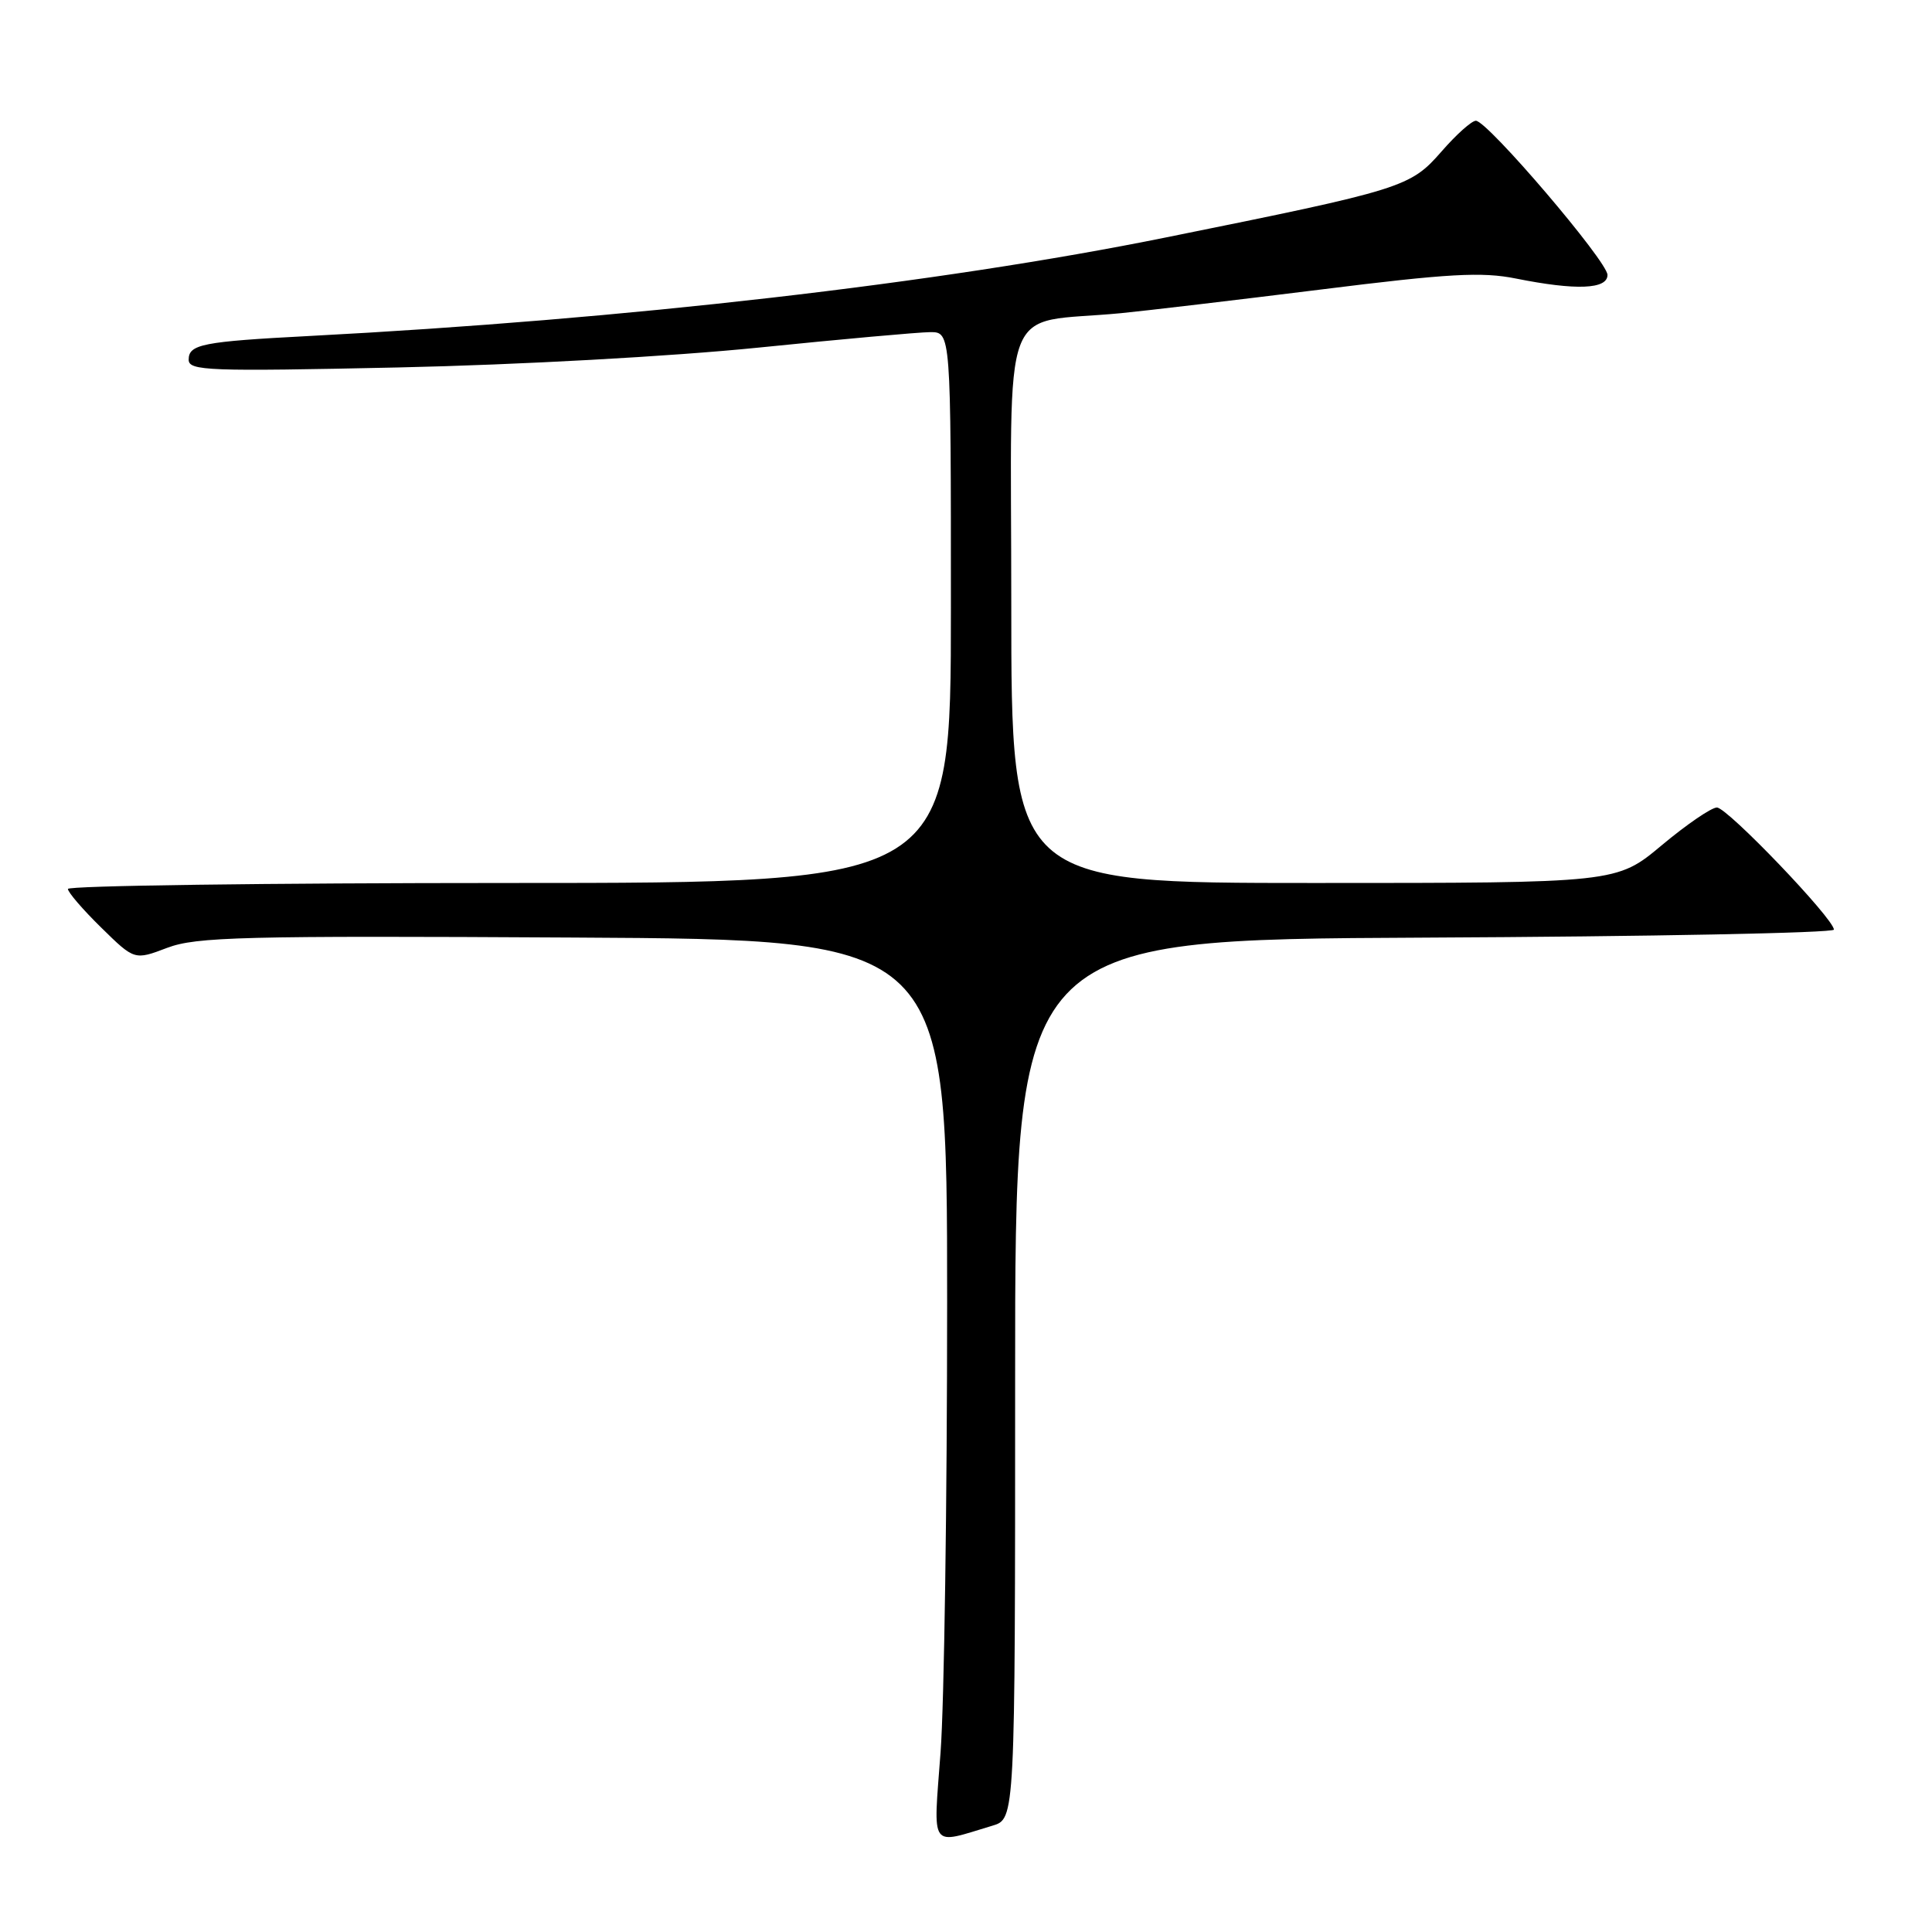 <?xml version="1.0" encoding="UTF-8" standalone="no"?>
<!DOCTYPE svg PUBLIC "-//W3C//DTD SVG 1.1//EN" "http://www.w3.org/Graphics/SVG/1.1/DTD/svg11.dtd" >
<svg xmlns="http://www.w3.org/2000/svg" xmlns:xlink="http://www.w3.org/1999/xlink" version="1.1" viewBox="0 0 256 256">
 <g >
 <path fill="currentColor"
d=" M 131.51 241.91 C 134.51 241.01 134.51 241.01 134.51 182.75 C 134.50 124.50 134.50 124.50 188.75 124.24 C 218.59 124.10 243.00 123.62 243.00 123.18 C 243.00 121.75 228.88 107.00 227.50 107.00 C 226.77 107.00 223.48 109.25 220.19 112.00 C 214.21 117.00 214.21 117.00 174.10 117.00 C 134.00 117.00 134.00 117.00 134.00 80.06 C 134.00 38.50 132.29 43.05 148.50 41.50 C 151.80 41.18 163.71 39.77 174.97 38.37 C 191.97 36.24 196.36 36.00 200.88 36.91 C 208.82 38.50 213.00 38.34 213.00 36.43 C 213.00 34.64 197.09 16.00 195.56 16.00 C 195.01 16.00 192.97 17.82 191.03 20.05 C 186.86 24.82 186.02 25.09 154.50 31.46 C 124.37 37.56 82.89 42.33 41.00 44.52 C 26.82 45.26 25.00 45.62 25.00 47.66 C 25.00 49.14 27.57 49.23 52.75 48.69 C 68.79 48.34 88.94 47.23 100.50 46.06 C 111.50 44.94 121.74 44.02 123.25 44.01 C 126.00 44.00 126.00 44.00 126.00 80.50 C 126.00 117.00 126.00 117.00 67.50 117.00 C 35.33 117.00 9.00 117.36 9.00 117.79 C 9.00 118.23 10.98 120.53 13.41 122.91 C 17.82 127.24 17.82 127.24 22.16 125.59 C 26.01 124.14 32.10 123.98 76.00 124.23 C 125.50 124.50 125.50 124.50 125.50 172.50 C 125.50 198.90 125.11 225.76 124.63 232.19 C 123.66 245.27 123.08 244.44 131.51 241.91 Z "/>
</g>
</svg>